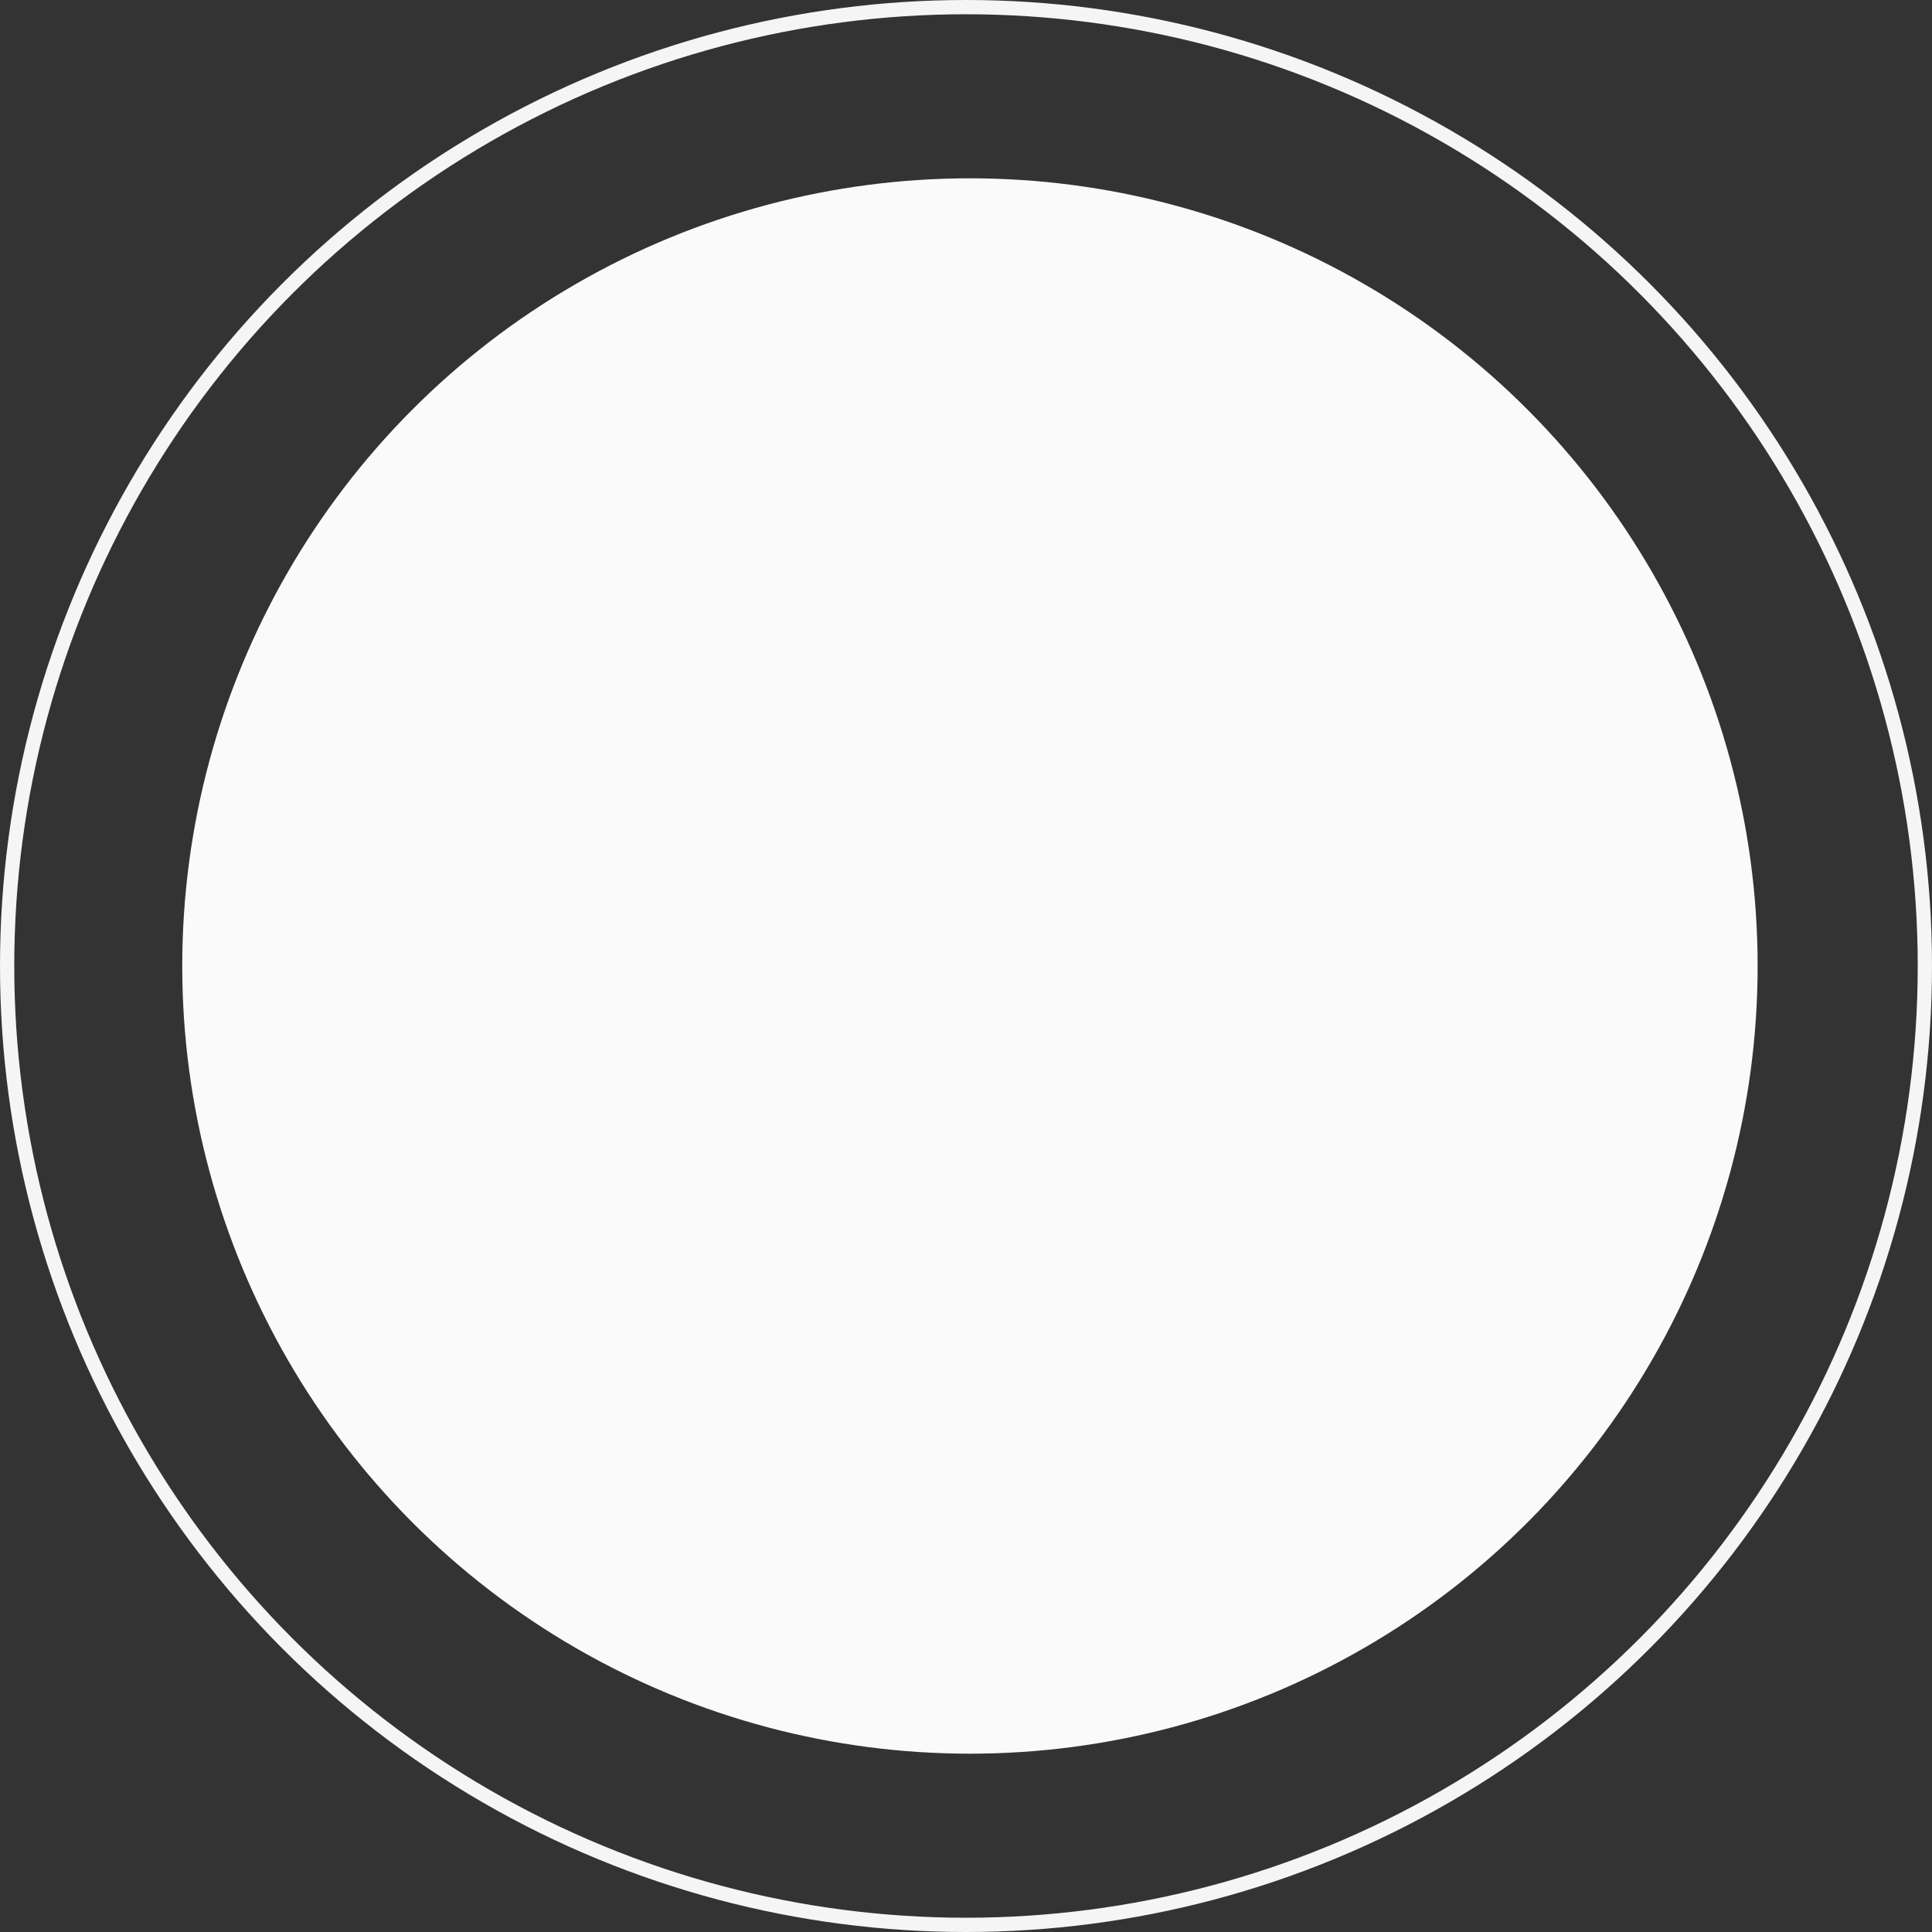 <svg xmlns="http://www.w3.org/2000/svg" width="135.438" height="135.438" viewBox="0 0 135.438 135.438">
  <rect x="0" y="0" width="135.438" height="135.438" fill="#333333" stroke="none"/>
  <g id="Group_363" data-name="Group 363" transform="translate(-307.098 -2626.441)">
    <circle id="Ellipse_2_copy_3" data-name="Ellipse 2 copy 3" cx="55.219" cy="55.219" r="55.219" transform="translate(319.874 2638.941)" fill="#fafafa"/>
    <circle id="Ellipse_2_copy_5" data-name="Ellipse 2 copy 5" cx="67.219" cy="67.219" r="67.219" transform="translate(307.598 2626.941)" fill="none" stroke="#f5f5f5" stroke-width="1"/>
  </g>
</svg>

